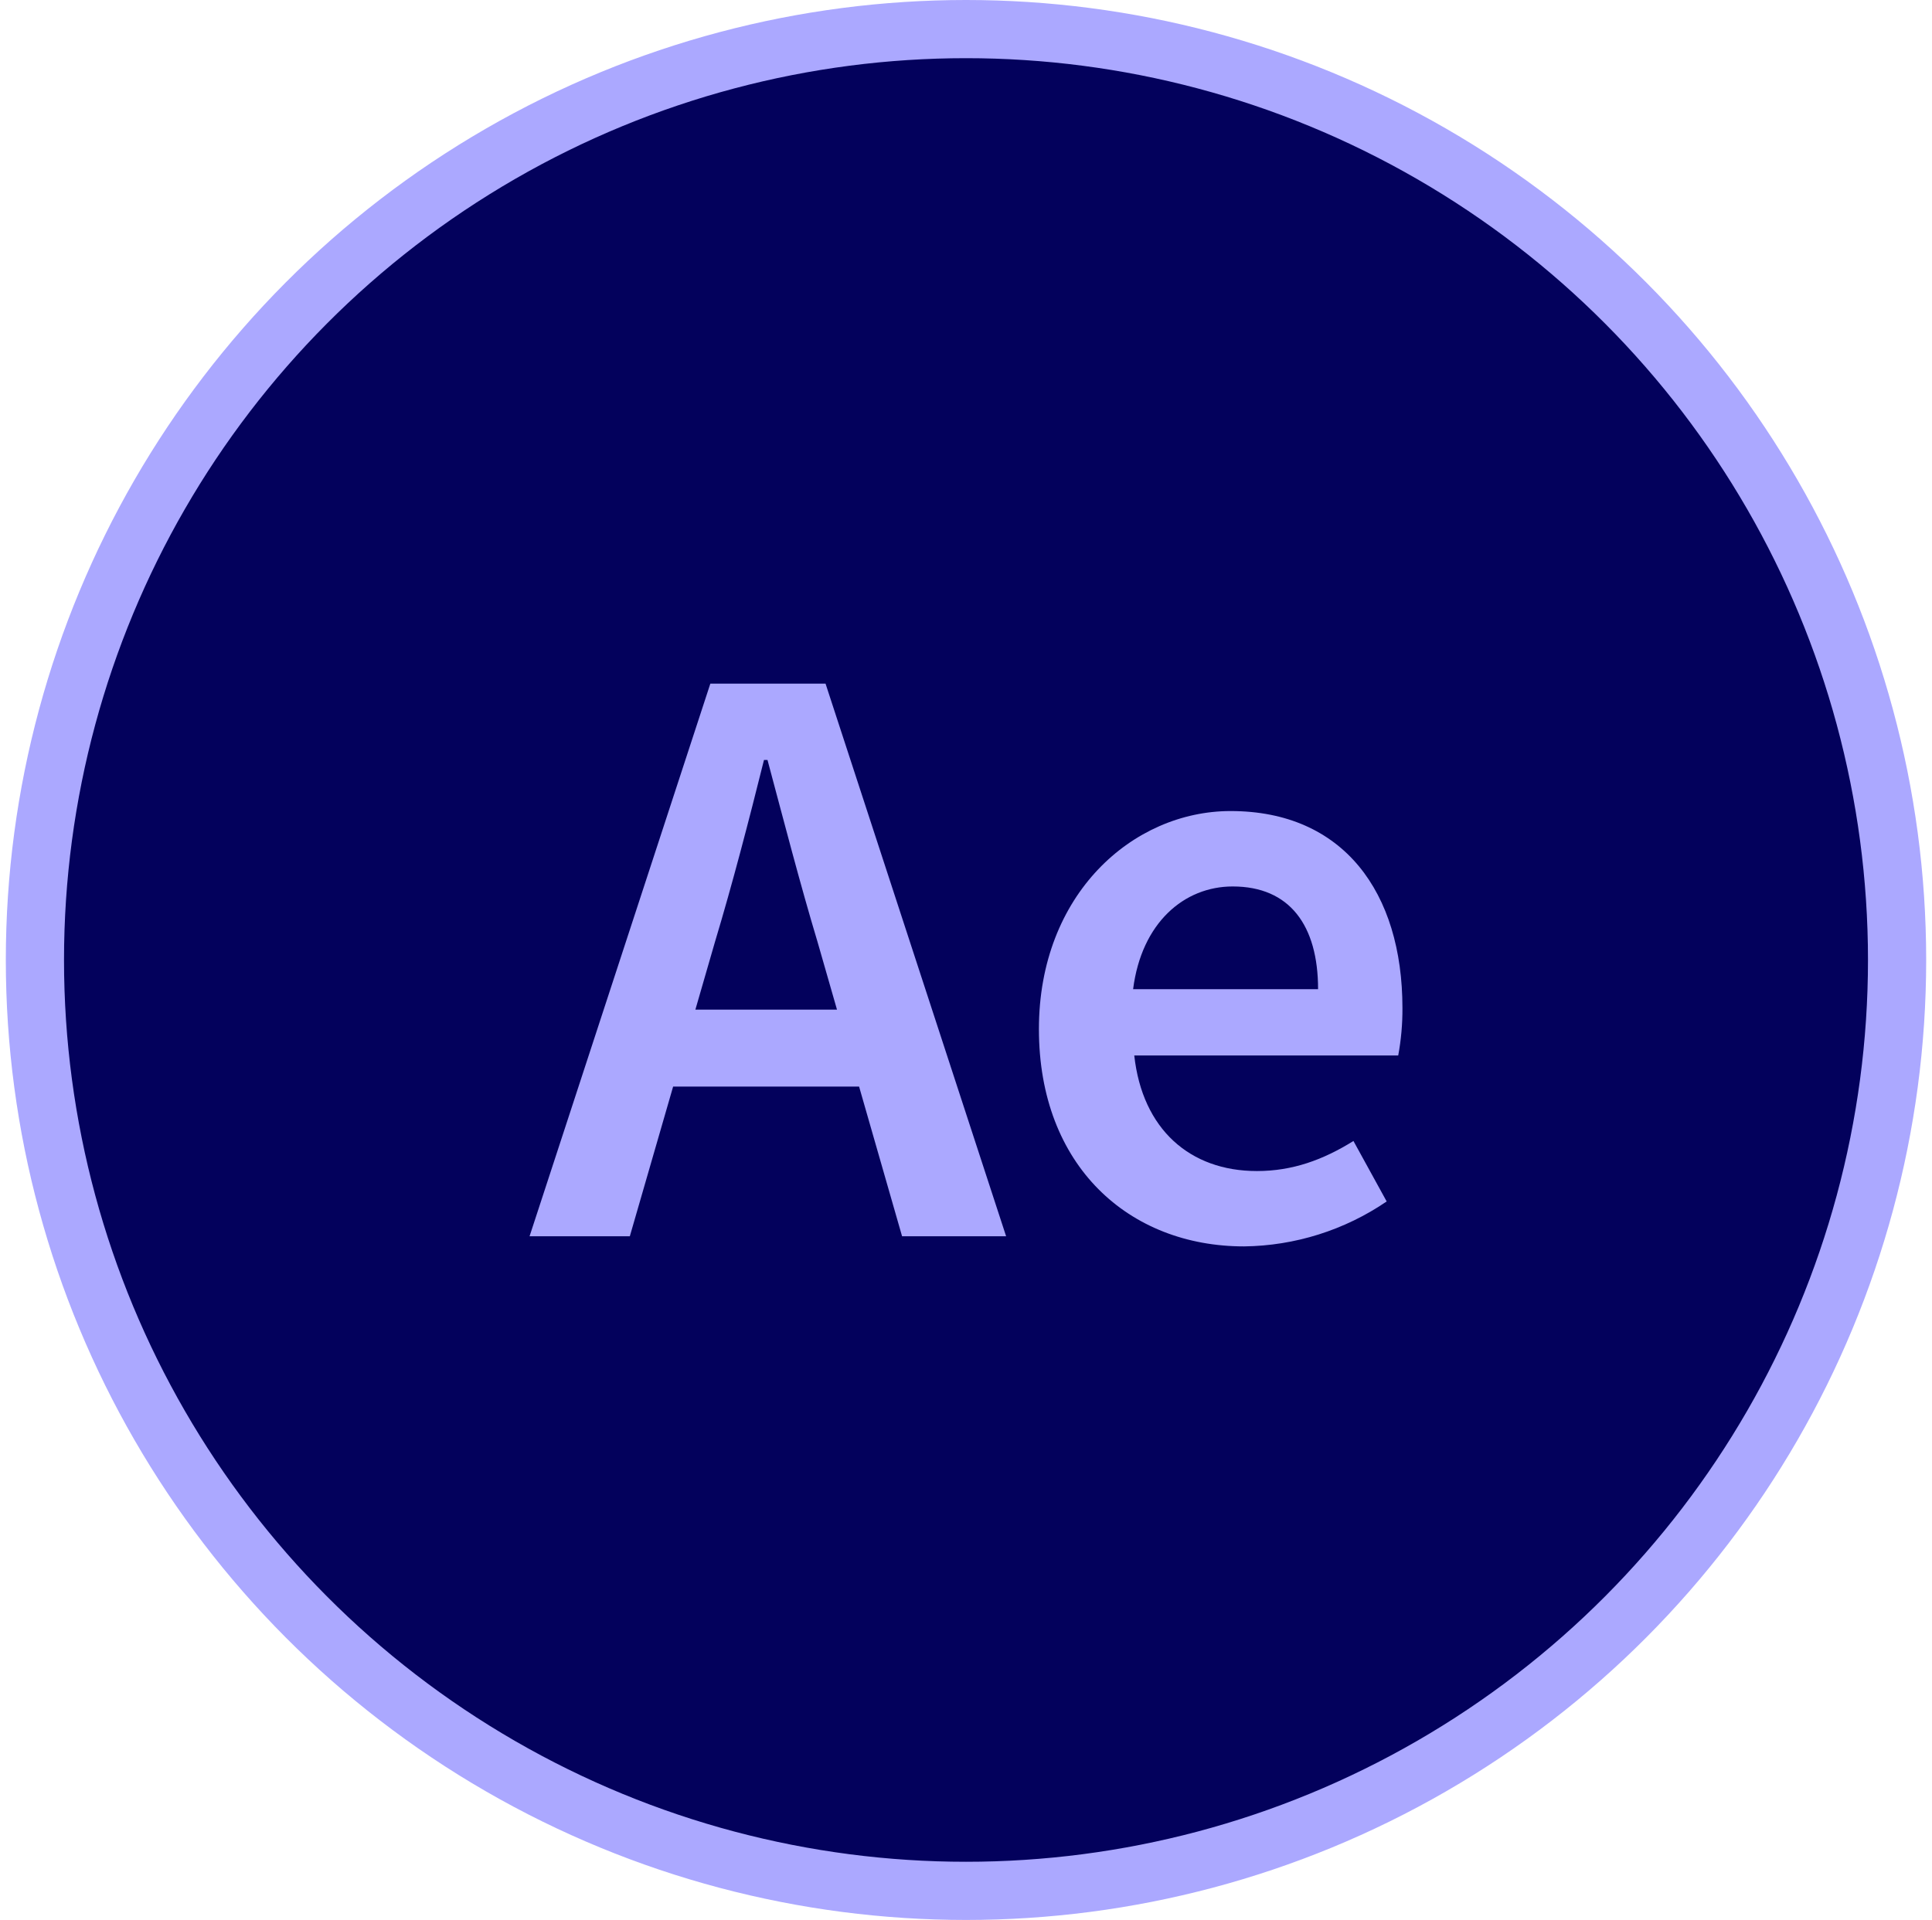 <svg width="166" height="165" viewBox="0 0 166 165" fill="none" xmlns="http://www.w3.org/2000/svg">
<g clip-path="url(#clip0_1_84)">
<circle cx="83" cy="82.5" r="80" fill="#03015C" stroke="#ABA8FF" stroke-width="5"/>
<path d="M61.034 58.75H70.931L86.447 106.246H77.508L70.251 80.971C68.739 75.947 67.342 70.53 65.945 65.313H65.642C64.333 70.57 62.936 75.947 61.424 80.971L54.115 106.246H45.5L61.034 58.75ZM54.684 86.768H77.1V93.379H54.684V86.768Z" fill="#ABA8FF"/>
<path d="M89.265 88.439C89.265 76.849 97.327 69.701 105.74 69.701C115.416 69.701 120.5 76.674 120.5 86.638C120.507 88.002 120.386 89.364 120.137 90.706H97.457C98.156 97.042 102.232 100.639 107.996 100.639C111.053 100.639 113.672 99.683 116.29 98.056L119.145 103.252C115.531 105.719 111.267 107.063 106.889 107.115C97.007 107.115 89.265 100.202 89.265 88.439ZM113.251 85.011C113.251 79.523 110.808 76.182 105.915 76.182C101.754 76.182 98.086 79.287 97.358 85.011H113.251Z" fill="#ABA8FF"/>
</g>
<defs>
<clipPath id="clip0_1_84">
<rect width="165" height="165" fill="white" transform="translate(0.5)"/>
</clipPath>
</defs>
</svg>
